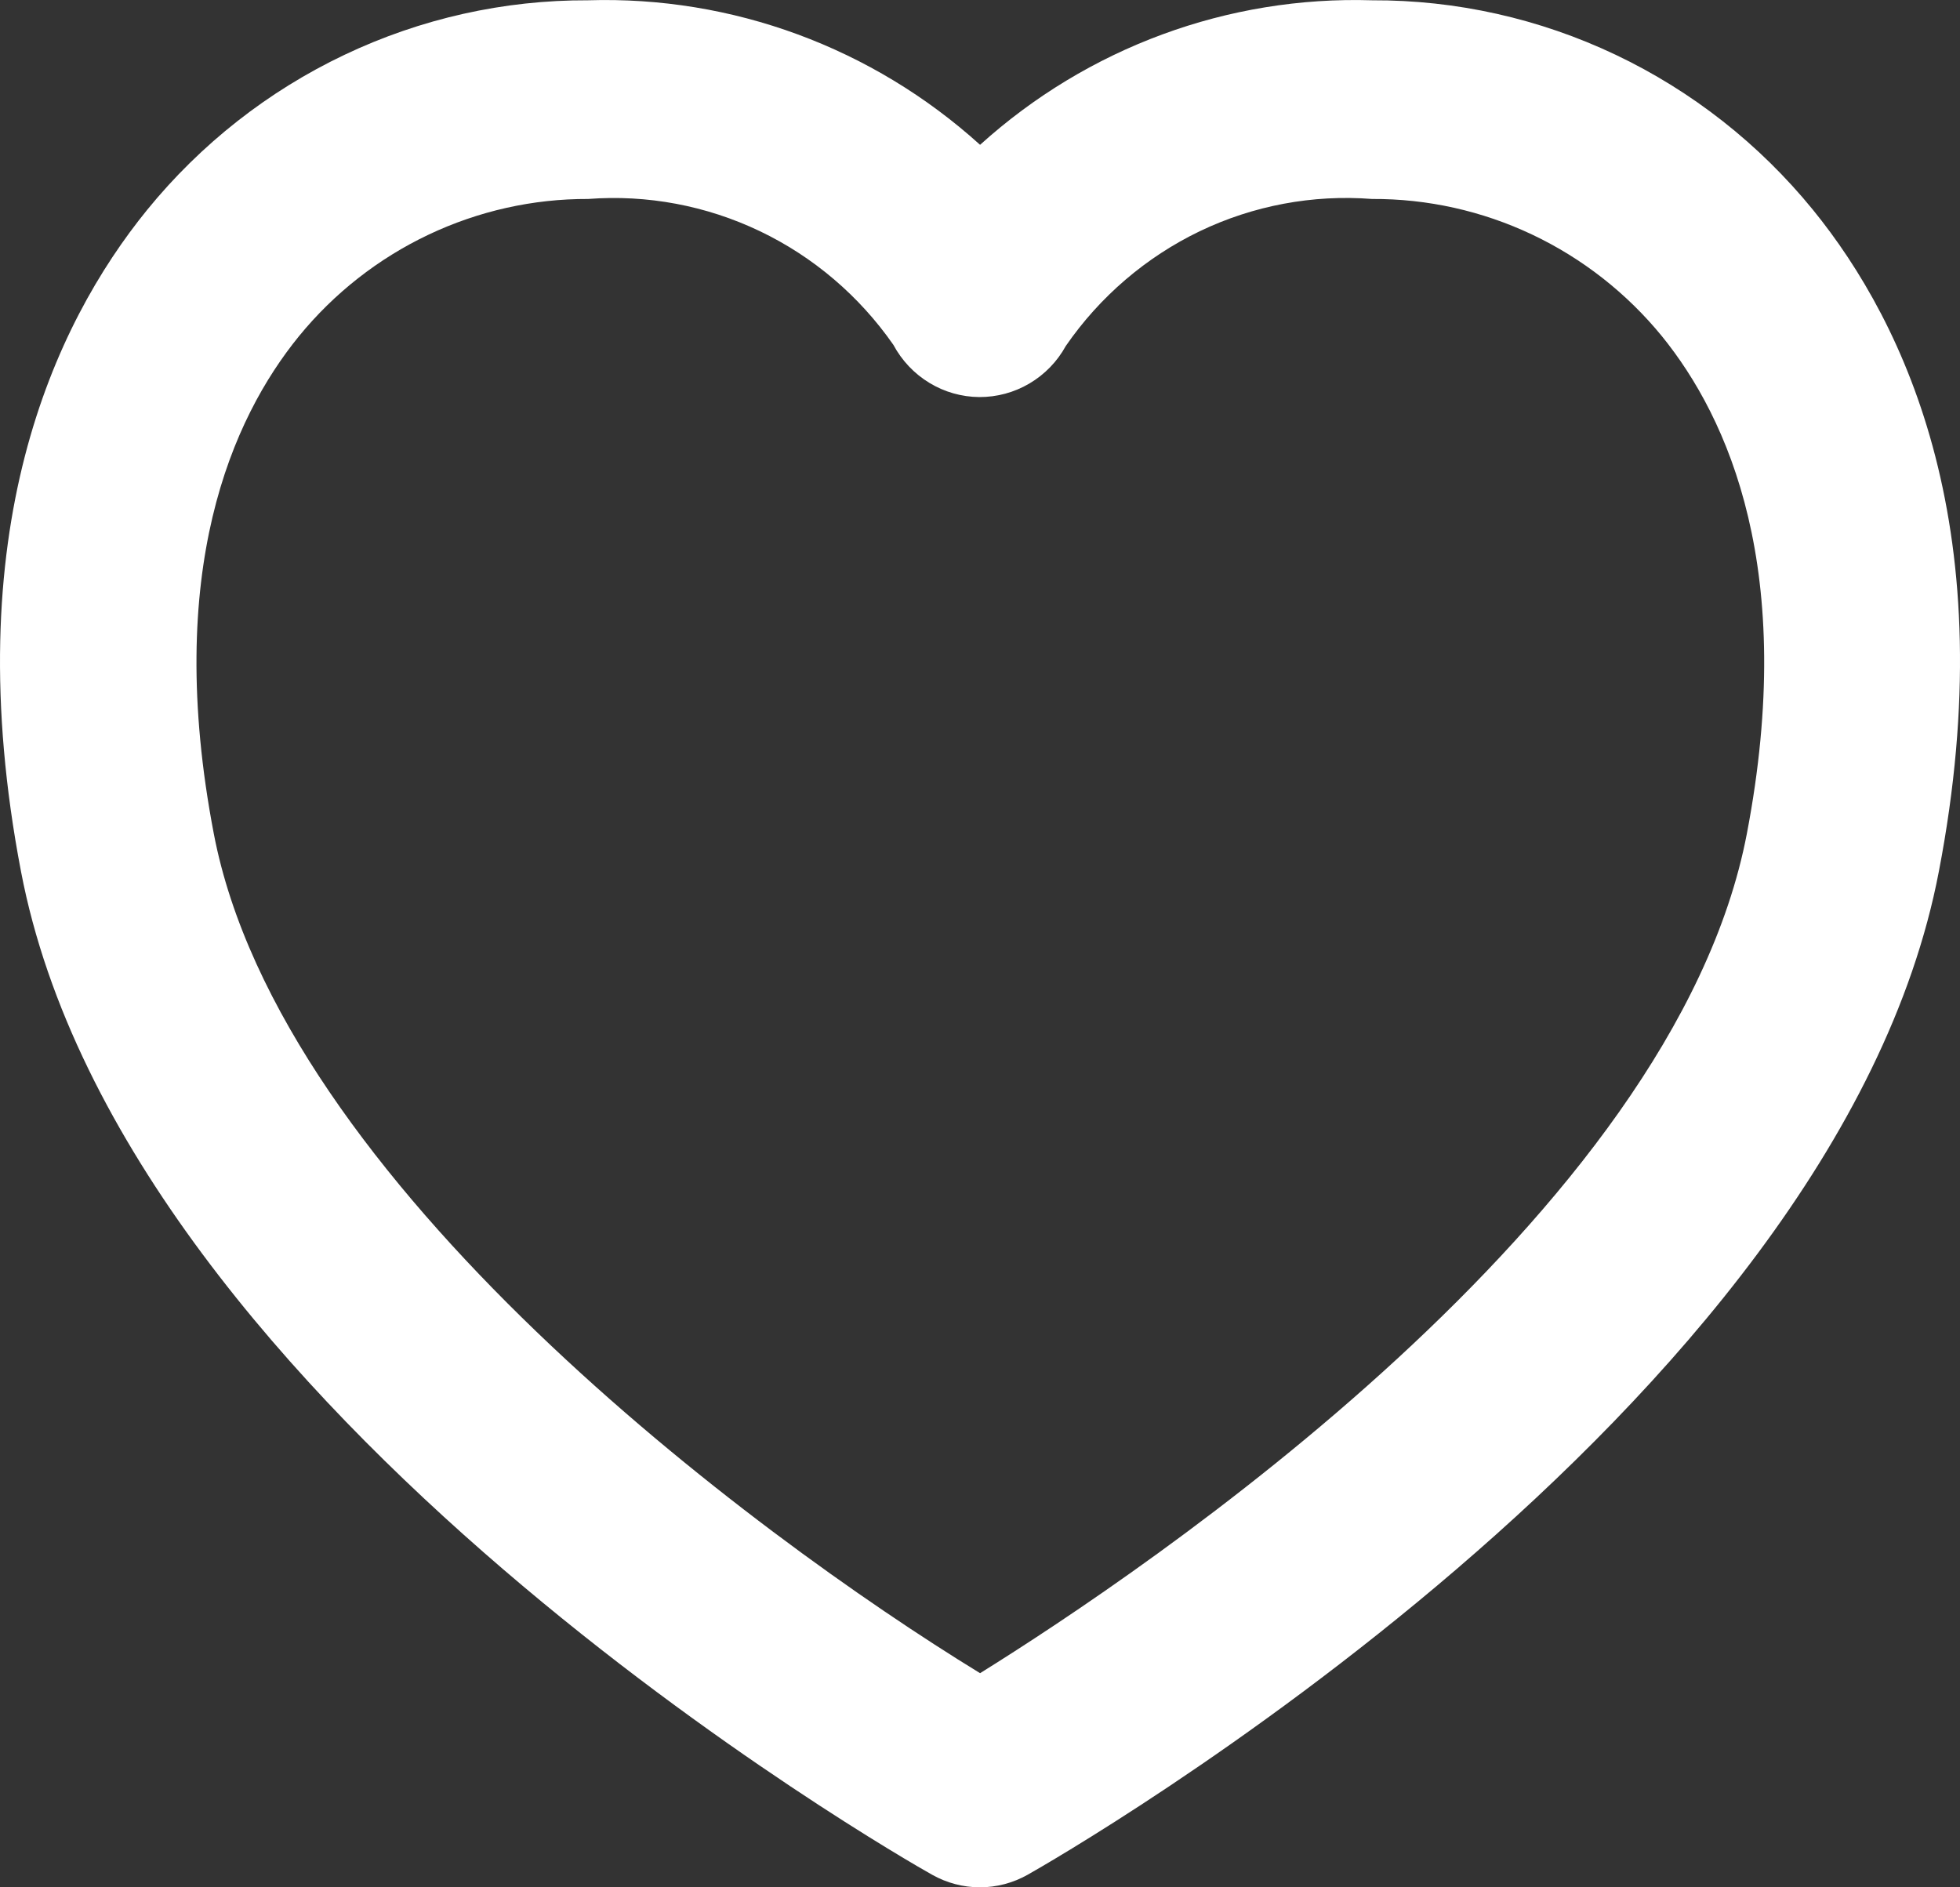 <svg width="27" height="26" viewBox="0 0 27 26" fill="none" xmlns="http://www.w3.org/2000/svg">
<rect x="0" y="0" width="27" height="26" fill="#333333" stroke="none"/>
<path d="M24.974 2.89C24.235 1.983 23.307 1.254 22.257 0.755C21.207 0.256 20.06 -0.001 18.9 0.004C16.916 -0.057 14.983 0.655 13.501 1.995C12.019 0.655 10.087 -0.057 8.102 0.004C6.942 -0.001 5.796 0.256 4.746 0.755C3.695 1.254 2.767 1.983 2.028 2.89C0.742 4.472 -0.604 7.336 0.289 12.004C1.712 19.459 12.39 25.576 12.841 25.827C13.042 25.94 13.268 26 13.499 26C13.729 26 13.955 25.94 14.156 25.827C14.609 25.571 25.287 19.453 26.709 12.004C27.606 7.336 26.261 4.472 24.974 2.89ZM24.064 11.484C23.058 16.755 15.739 21.657 13.501 23.05C10.348 21.12 3.861 16.276 2.945 11.484C2.252 7.863 3.2 5.76 4.118 4.632C4.603 4.038 5.212 3.561 5.901 3.234C6.59 2.907 7.342 2.738 8.102 2.741C8.915 2.679 9.729 2.832 10.466 3.184C11.203 3.536 11.837 4.076 12.307 4.751C12.423 4.967 12.594 5.148 12.802 5.274C13.01 5.401 13.248 5.468 13.49 5.47C13.733 5.471 13.971 5.407 14.181 5.283C14.391 5.159 14.564 4.981 14.682 4.766C15.151 4.086 15.787 3.542 16.526 3.186C17.266 2.831 18.084 2.678 18.9 2.741C19.663 2.737 20.416 2.905 21.107 3.232C21.797 3.559 22.408 4.037 22.894 4.632C23.809 5.76 24.757 7.863 24.064 11.484Z" fill="white"/>
</svg>
